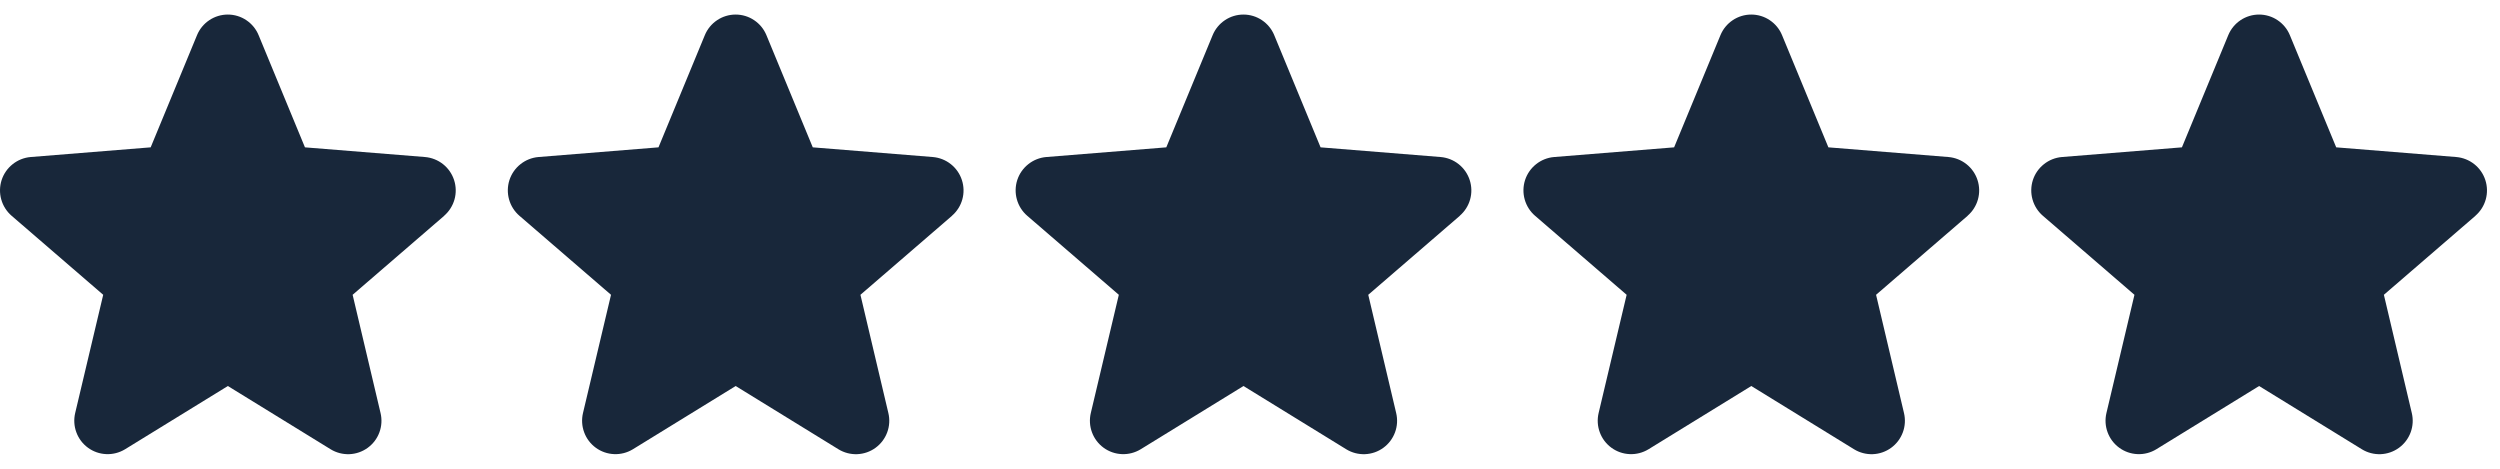 <svg width="96" height="18" viewBox="0 0 96 18" fill="none" xmlns="http://www.w3.org/2000/svg">
<path d="M17.059 8.285L13.541 11.32L14.613 15.86C14.672 16.106 14.657 16.365 14.569 16.602C14.482 16.84 14.325 17.047 14.12 17.196C13.915 17.345 13.671 17.43 13.418 17.44C13.165 17.45 12.914 17.385 12.698 17.253L8.75 14.823L4.8 17.253C4.584 17.384 4.334 17.449 4.081 17.438C3.828 17.428 3.584 17.343 3.38 17.194C3.175 17.045 3.019 16.839 2.932 16.601C2.844 16.364 2.829 16.106 2.887 15.86L3.963 11.32L0.445 8.285C0.254 8.12 0.116 7.902 0.048 7.658C-0.021 7.415 -0.015 7.157 0.062 6.916C0.14 6.675 0.287 6.463 0.485 6.306C0.682 6.148 0.922 6.052 1.174 6.03L5.786 5.658L7.565 1.352C7.661 1.118 7.825 0.917 8.036 0.776C8.247 0.634 8.495 0.559 8.748 0.559C9.002 0.559 9.25 0.634 9.46 0.776C9.671 0.917 9.835 1.118 9.931 1.352L11.71 5.658L16.322 6.03C16.574 6.051 16.814 6.147 17.013 6.304C17.211 6.461 17.359 6.674 17.437 6.915C17.515 7.156 17.521 7.414 17.453 7.658C17.384 7.902 17.246 8.12 17.054 8.286L17.059 8.285Z" fill="#18273A"/>
<path d="M36.559 8.285L33.041 11.32L34.113 15.86C34.172 16.106 34.157 16.365 34.069 16.602C33.981 16.84 33.825 17.047 33.62 17.196C33.416 17.345 33.171 17.43 32.918 17.44C32.664 17.45 32.414 17.385 32.198 17.253L28.25 14.823L24.3 17.253C24.084 17.384 23.834 17.449 23.581 17.438C23.328 17.428 23.084 17.343 22.88 17.194C22.675 17.045 22.519 16.839 22.432 16.601C22.344 16.364 22.329 16.106 22.387 15.86L23.463 11.32L19.945 8.285C19.754 8.12 19.616 7.902 19.548 7.658C19.48 7.415 19.485 7.157 19.562 6.916C19.64 6.675 19.787 6.463 19.985 6.306C20.182 6.148 20.422 6.052 20.674 6.03L25.286 5.658L27.065 1.352C27.161 1.118 27.325 0.917 27.536 0.776C27.747 0.634 27.995 0.559 28.248 0.559C28.502 0.559 28.75 0.634 28.96 0.776C29.171 0.917 29.335 1.118 29.431 1.352L31.21 5.658L35.822 6.03C36.074 6.051 36.315 6.147 36.513 6.304C36.711 6.461 36.859 6.674 36.937 6.915C37.015 7.156 37.021 7.414 36.953 7.658C36.885 7.902 36.746 8.12 36.554 8.286L36.559 8.285Z" fill="#18273A"/>
<path d="M56.059 8.285L52.541 11.32L53.613 15.86C53.672 16.106 53.657 16.365 53.569 16.602C53.481 16.84 53.325 17.047 53.12 17.196C52.916 17.345 52.671 17.43 52.418 17.44C52.164 17.45 51.914 17.385 51.698 17.253L47.75 14.823L43.8 17.253C43.584 17.384 43.334 17.449 43.081 17.438C42.828 17.428 42.584 17.343 42.38 17.194C42.175 17.045 42.019 16.839 41.932 16.601C41.844 16.364 41.829 16.106 41.887 15.86L42.963 11.32L39.445 8.285C39.254 8.12 39.116 7.902 39.048 7.658C38.98 7.415 38.985 7.157 39.062 6.916C39.14 6.675 39.287 6.463 39.485 6.306C39.682 6.148 39.922 6.052 40.174 6.03L44.786 5.658L46.565 1.352C46.661 1.118 46.825 0.917 47.036 0.776C47.247 0.634 47.495 0.559 47.748 0.559C48.002 0.559 48.25 0.634 48.46 0.776C48.671 0.917 48.835 1.118 48.931 1.352L50.71 5.658L55.322 6.03C55.574 6.051 55.815 6.147 56.013 6.304C56.211 6.461 56.359 6.674 56.437 6.915C56.515 7.156 56.521 7.414 56.453 7.658C56.385 7.902 56.246 8.12 56.054 8.286L56.059 8.285Z" fill="#18273A"/>
<path d="M75.559 8.285L72.041 11.32L73.113 15.86C73.172 16.106 73.157 16.365 73.069 16.602C72.981 16.84 72.825 17.047 72.62 17.196C72.415 17.345 72.171 17.43 71.918 17.44C71.665 17.45 71.414 17.385 71.198 17.253L67.25 14.823L63.3 17.253C63.084 17.384 62.834 17.449 62.581 17.438C62.328 17.428 62.084 17.343 61.88 17.194C61.675 17.045 61.519 16.839 61.432 16.601C61.344 16.364 61.329 16.106 61.387 15.86L62.463 11.32L58.945 8.285C58.754 8.12 58.616 7.902 58.548 7.658C58.48 7.415 58.485 7.157 58.562 6.916C58.64 6.675 58.787 6.463 58.985 6.306C59.182 6.148 59.422 6.052 59.674 6.03L64.286 5.658L66.065 1.352C66.161 1.118 66.325 0.917 66.536 0.776C66.747 0.634 66.995 0.559 67.248 0.559C67.502 0.559 67.75 0.634 67.96 0.776C68.171 0.917 68.335 1.118 68.431 1.352L70.21 5.658L74.822 6.03C75.074 6.051 75.314 6.147 75.513 6.304C75.711 6.461 75.859 6.674 75.937 6.915C76.015 7.156 76.021 7.414 75.953 7.658C75.885 7.902 75.746 8.12 75.554 8.286L75.559 8.285Z" fill="#18273A"/>
<path d="M95.059 8.285L91.541 11.32L92.613 15.86C92.672 16.106 92.657 16.365 92.569 16.602C92.481 16.84 92.325 17.047 92.12 17.196C91.915 17.345 91.671 17.43 91.418 17.44C91.165 17.45 90.914 17.385 90.698 17.253L86.75 14.823L82.8 17.253C82.584 17.384 82.334 17.449 82.081 17.438C81.828 17.428 81.584 17.343 81.38 17.194C81.175 17.045 81.019 16.839 80.932 16.601C80.844 16.364 80.829 16.106 80.887 15.86L81.963 11.32L78.445 8.285C78.254 8.12 78.116 7.902 78.048 7.658C77.98 7.415 77.985 7.157 78.062 6.916C78.14 6.675 78.287 6.463 78.485 6.306C78.682 6.148 78.922 6.052 79.174 6.03L83.786 5.658L85.565 1.352C85.661 1.118 85.825 0.917 86.036 0.776C86.247 0.634 86.495 0.559 86.748 0.559C87.002 0.559 87.25 0.634 87.46 0.776C87.671 0.917 87.835 1.118 87.931 1.352L89.71 5.658L94.322 6.03C94.574 6.051 94.814 6.147 95.013 6.304C95.211 6.461 95.359 6.674 95.437 6.915C95.515 7.156 95.521 7.414 95.453 7.658C95.385 7.902 95.246 8.12 95.054 8.286L95.059 8.285Z" fill="#18273A"/>
</svg>
